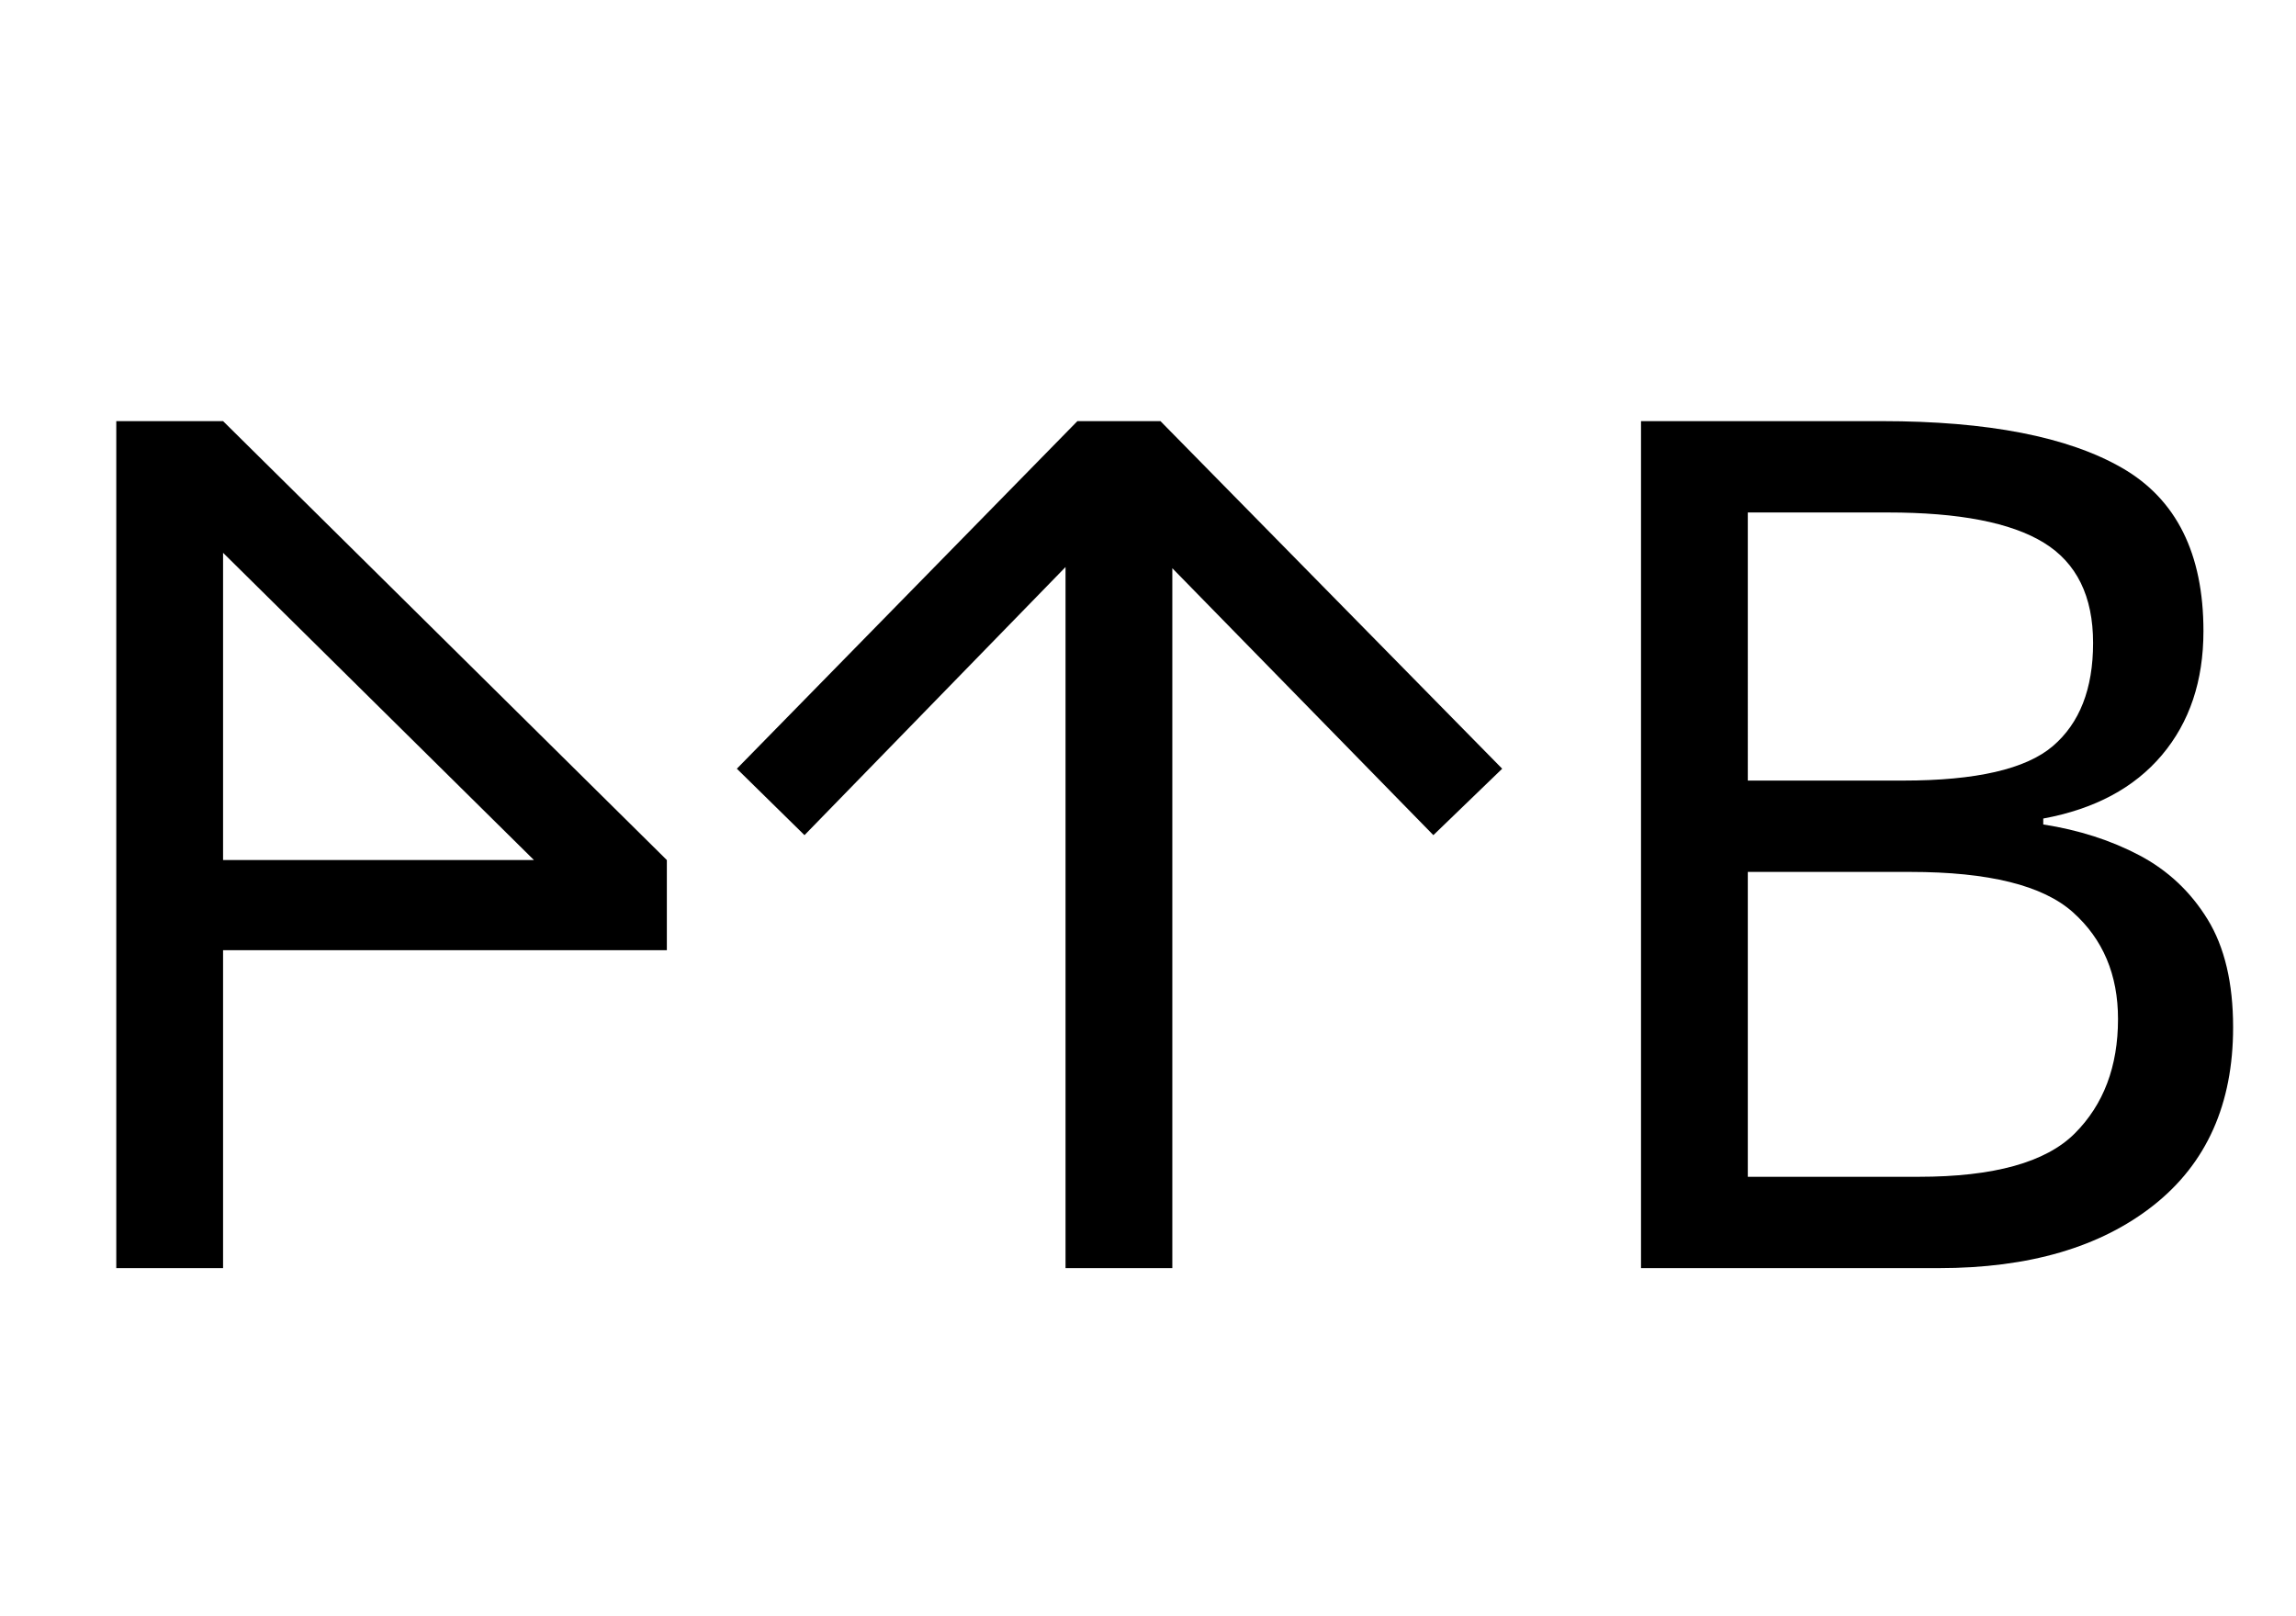 <svg width="30.96" height="21.792" viewBox="0 0 30.96 21.792" xmlns="http://www.w3.org/2000/svg"><path transform="translate(0 17.104) scale(.016 -.016)" d="M98 0V714H188L562 344V268H188V0ZM188 344H450L188 603Z"/><path transform="translate(9.616 17.104) scale(.016 -.016)" d="M297 0V591L77 365L20 421L307 714H377L665 421L607 365L387 590V0Z"/><path transform="translate(20.56 17.104) scale(.016 -.016)" d="m98 0v714h203q134 0 202.5-39.5t68.5-137.5q0-63-35-104.5t-100-53.5v-5q45-7 81-26t57.5-54 21.5-91q0-97-67-150t-181-53zm90 411h131q92 0 126 29t34 87q0 59-41.5 84.5t-131.5 25.5h-118zm0-334h144q95 0 131.5 36.5t36.5 96.5q0 56-38 90t-137 34h-137z"/></svg>